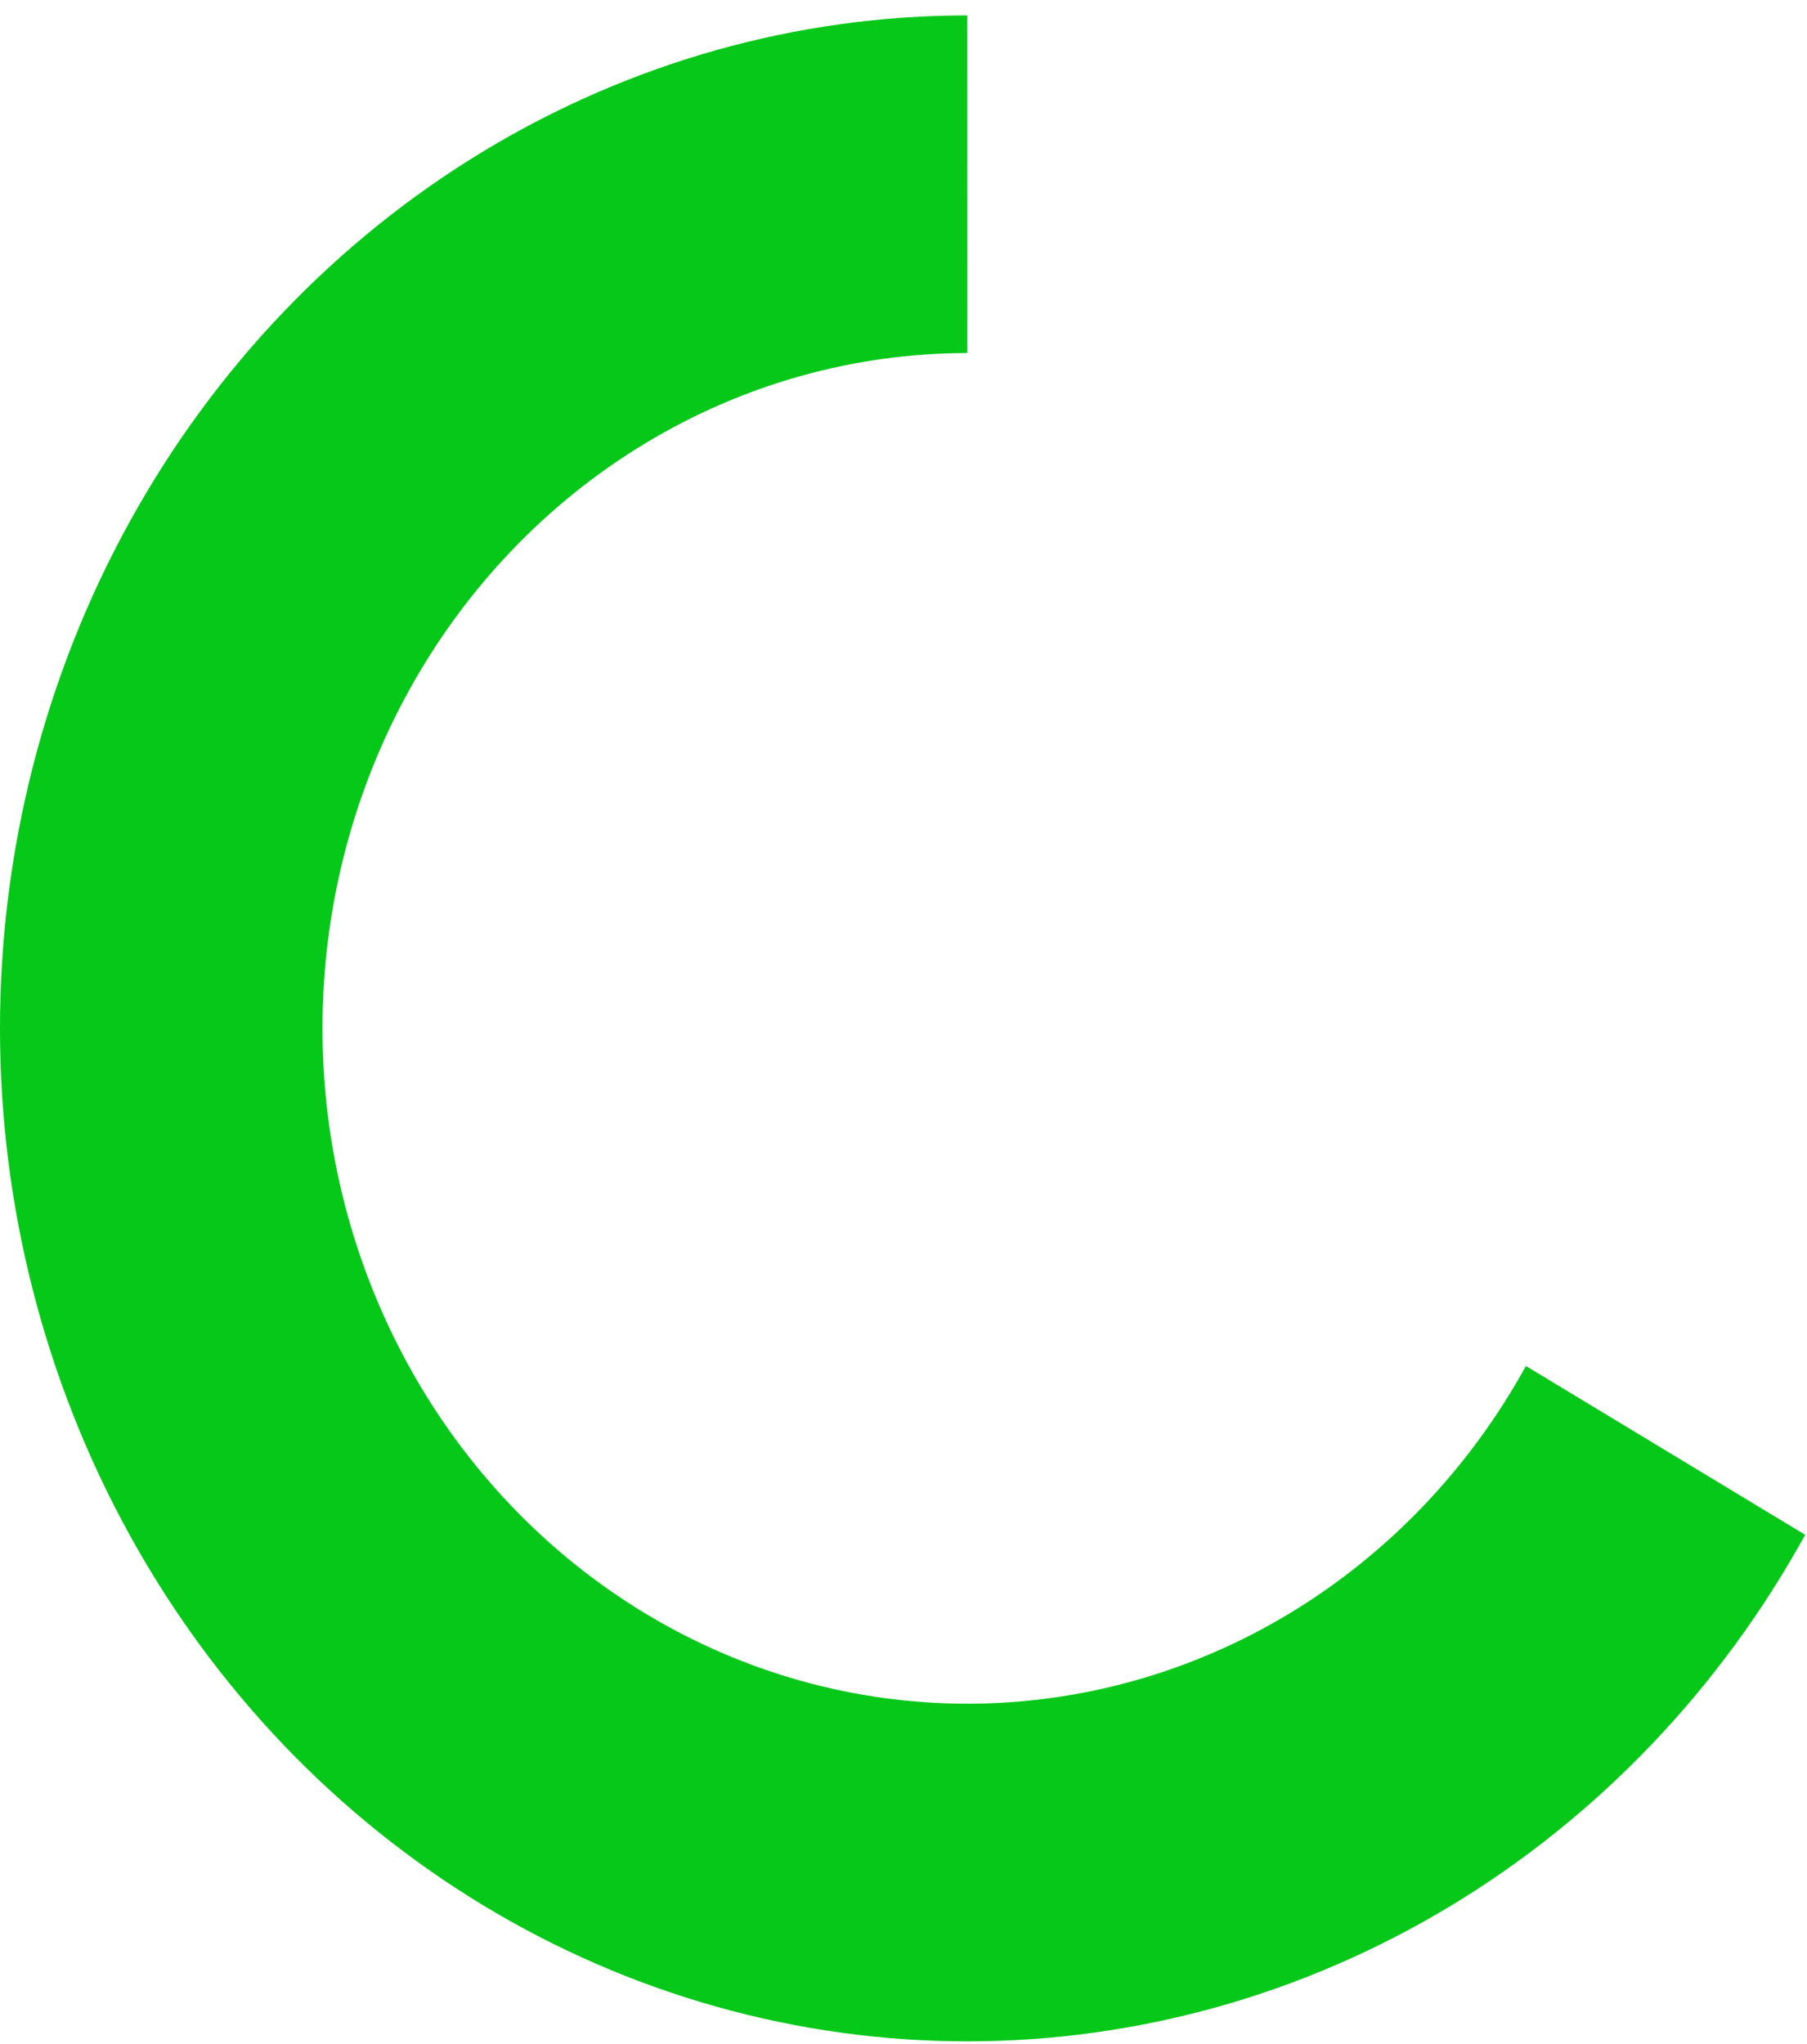 <svg width="99" height="112" viewBox="0 0 99 112" fill="none" xmlns="http://www.w3.org/2000/svg">
<path id="1" d="M98.901 84.091C94.25 92.528 87.56 99.535 79.503 104.406C71.447 109.278 62.308 111.843 53.005 111.844C43.701 111.845 34.562 109.281 26.505 104.411C18.447 99.541 11.756 92.536 7.104 84.1C2.451 75.663 0.001 66.093 4.54202e-07 56.351C-0.001 46.609 2.446 37.038 7.097 28.601C11.747 20.163 18.437 13.156 26.493 8.284C34.549 3.412 43.688 0.846 52.991 0.844L52.994 19.344C46.792 19.345 40.699 21.056 35.328 24.304C29.958 27.552 25.498 32.224 22.398 37.849C19.298 43.474 17.666 49.854 17.667 56.349C17.668 62.843 19.301 69.224 22.402 74.848C25.504 80.472 29.965 85.142 35.336 88.389C40.708 91.636 46.801 93.345 53.003 93.344C59.205 93.343 65.298 91.633 70.669 88.386C76.04 85.138 80.5 80.467 83.601 74.842L98.901 84.091Z" fill="#06C819"/>
</svg>
